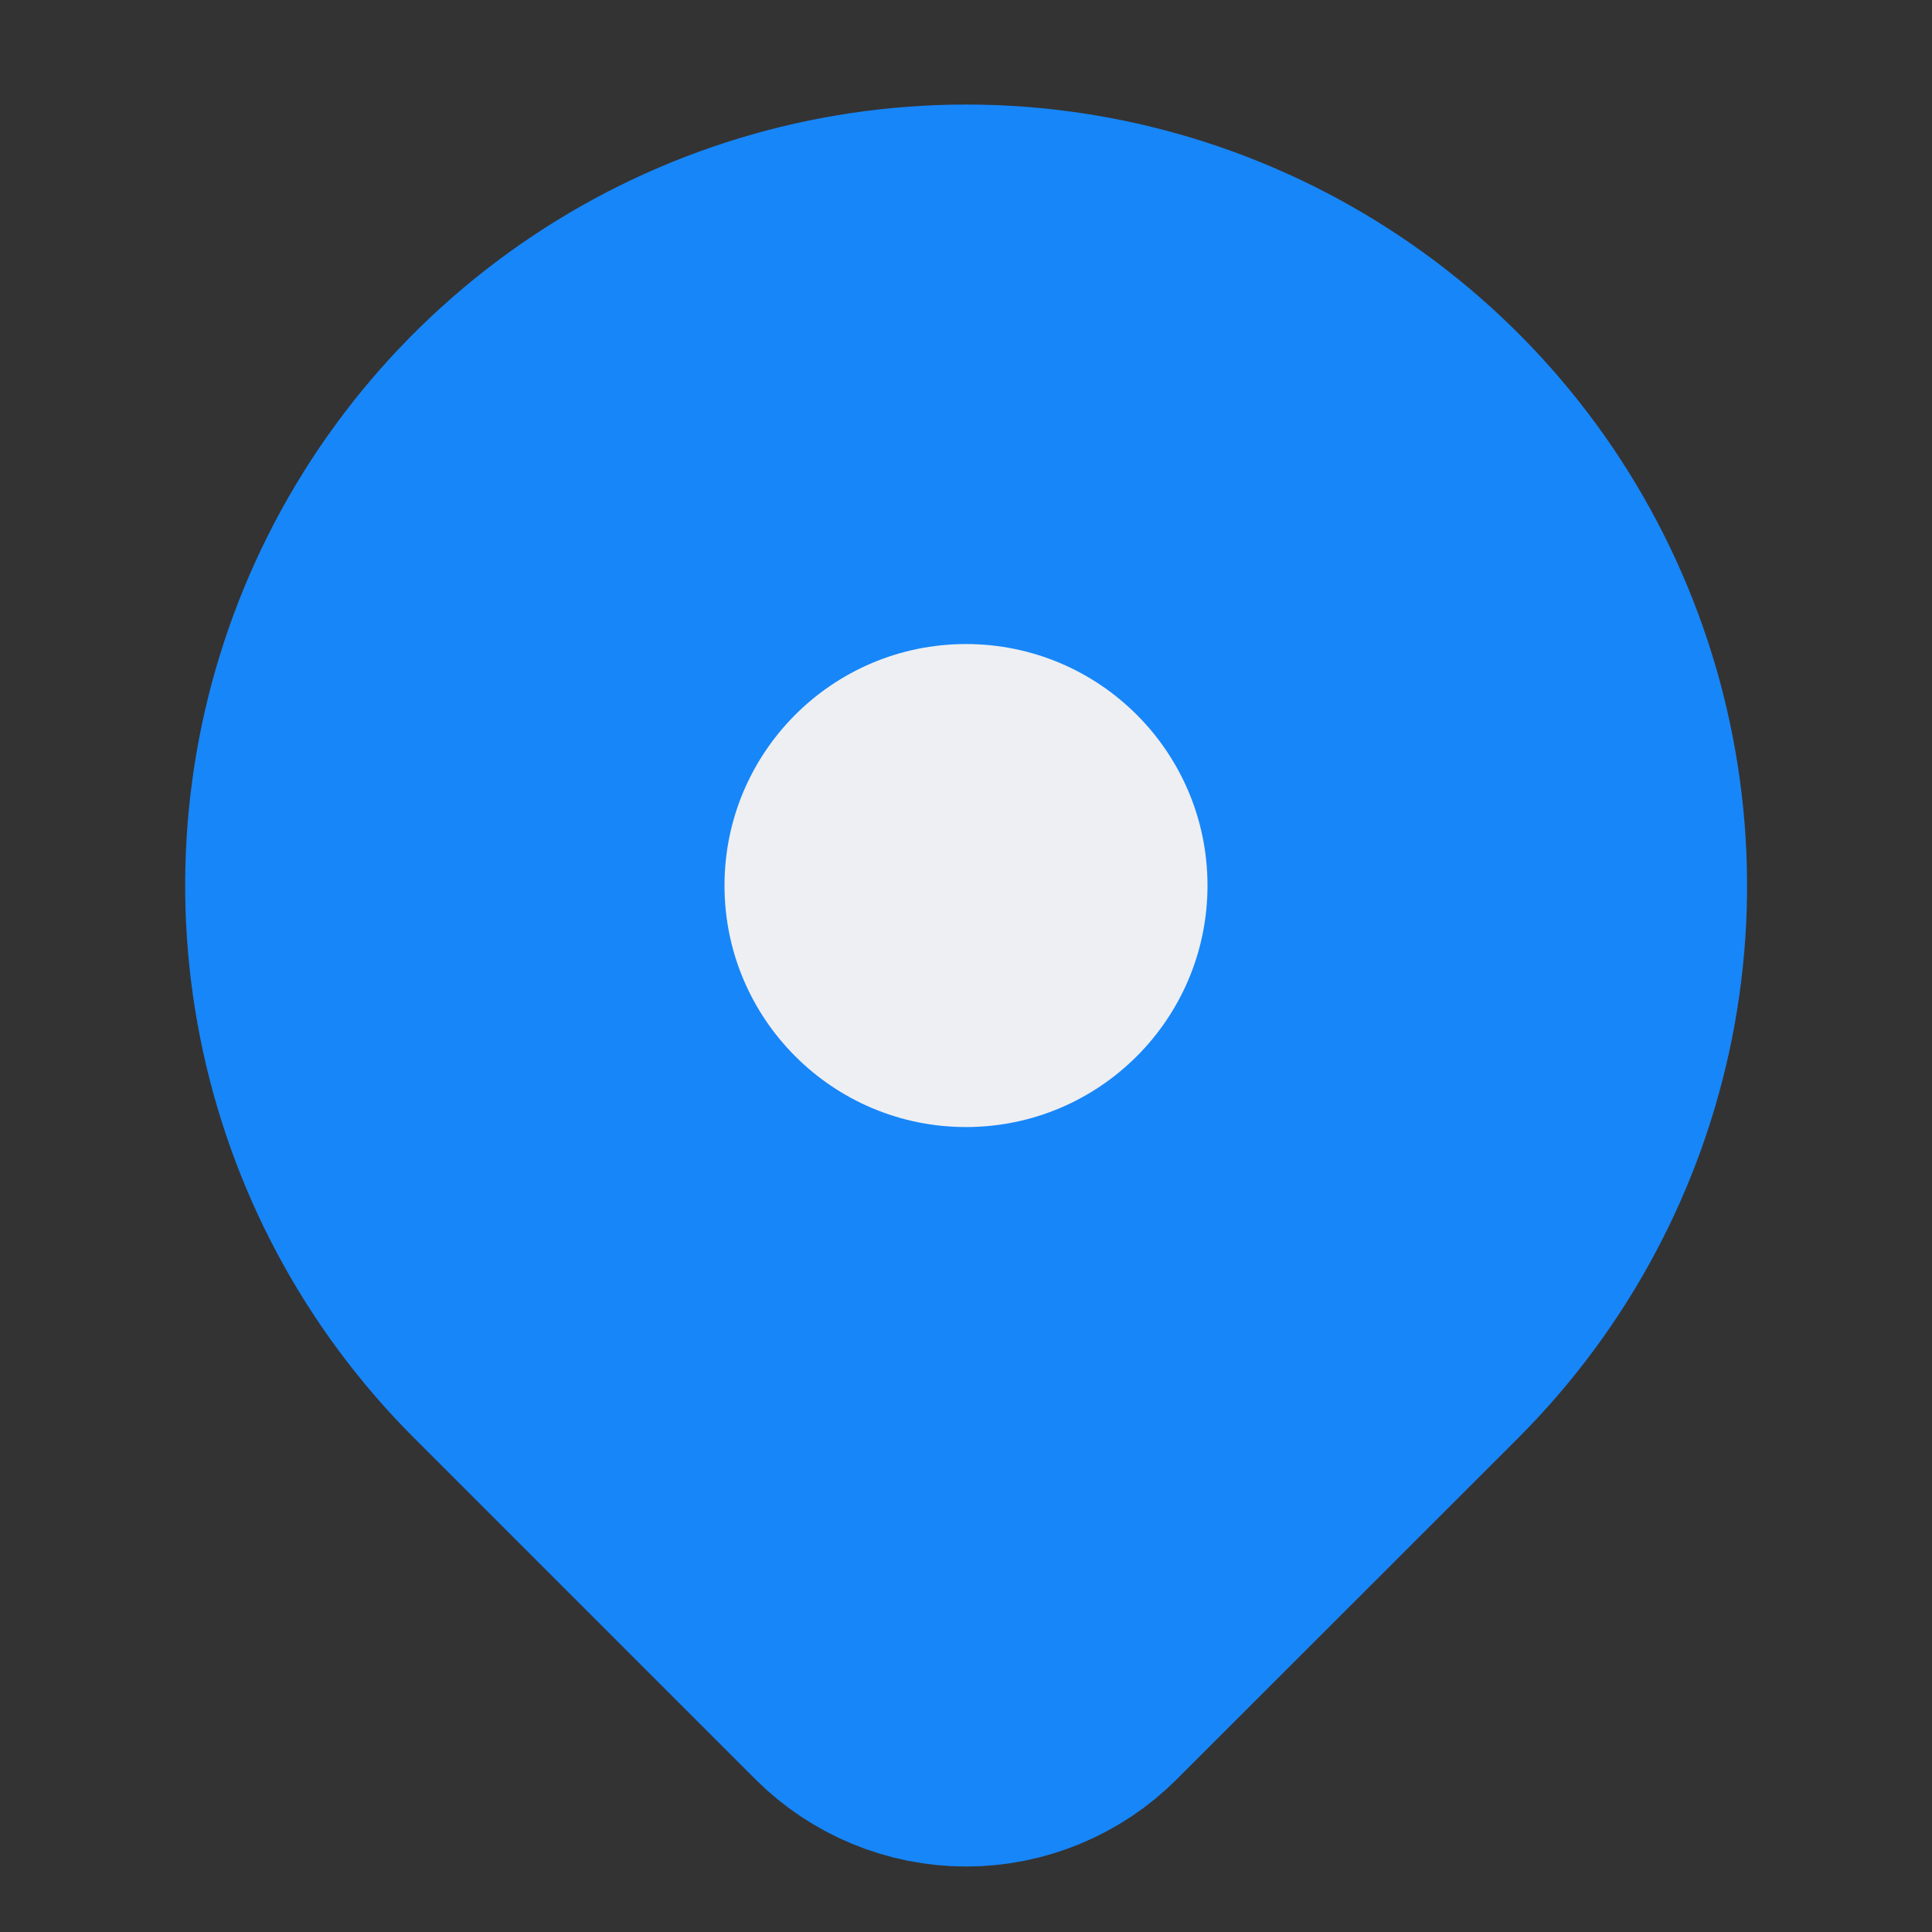 <svg width="14" height="14" viewBox="0 0 14 14" fill="none" xmlns="http://www.w3.org/2000/svg">
<rect x="0" y="0" width="14" height="14" fill="#333333" stroke="none"/>
<path d="M10.301 9.717L7.825 12.192C7.607 12.41 7.31 12.533 7.001 12.533C6.692 12.533 6.395 12.41 6.176 12.192L3.701 9.717C3.048 9.064 2.604 8.233 2.424 7.327C2.244 6.422 2.336 5.484 2.689 4.631C3.042 3.778 3.641 3.05 4.408 2.537C5.175 2.024 6.078 1.75 7.001 1.75C7.924 1.75 8.826 2.024 9.593 2.537C10.361 3.05 10.959 3.778 11.312 4.631C11.665 5.484 11.758 6.422 11.578 7.327C11.398 8.233 10.953 9.064 10.301 9.717Z" fill="#1786F9" stroke="#1786F9" stroke-width="1.985" stroke-linecap="round" stroke-linejoin="round"/>
<path d="M7 8.167C7.966 8.167 8.75 7.383 8.75 6.417C8.75 5.45 7.966 4.667 7 4.667C6.034 4.667 5.25 5.45 5.25 6.417C5.25 7.383 6.034 8.167 7 8.167Z" fill="#EEEFF2"/>
</svg>

